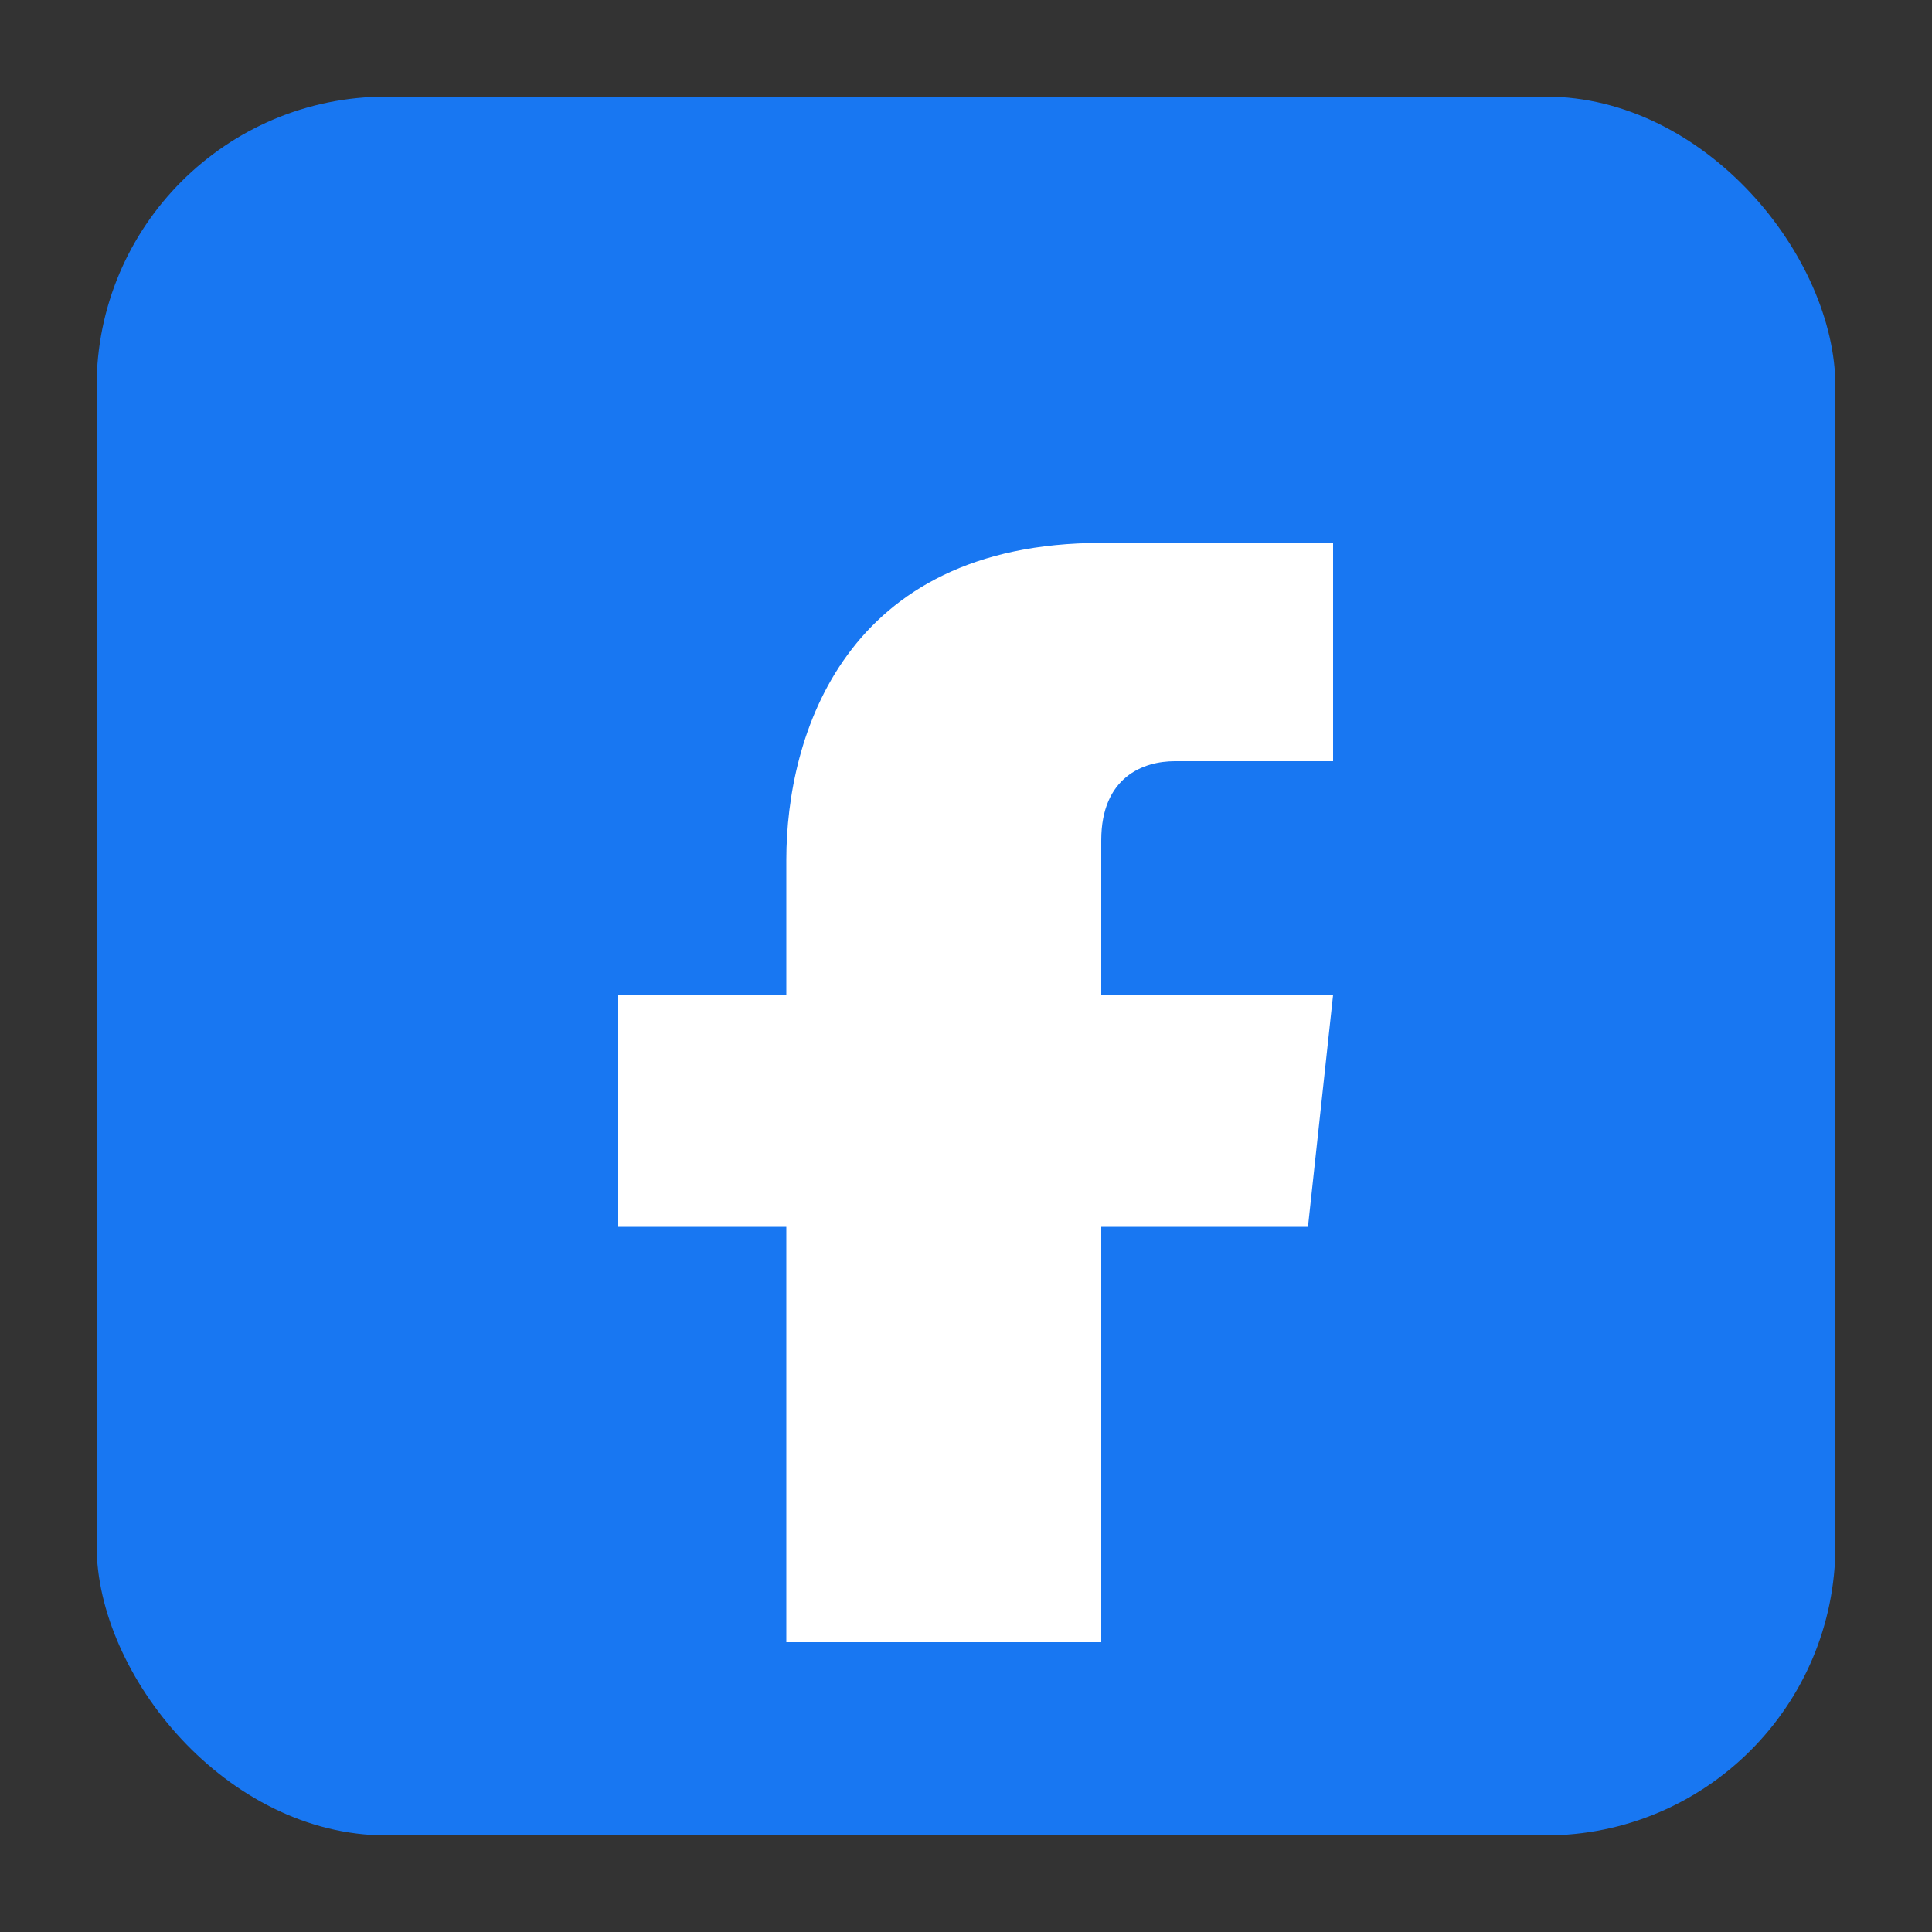<svg xmlns="http://www.w3.org/2000/svg" viewBox="0 0 100 100">
  <rect x="0" y="0" width="100" height="100" fill="#333333" stroke="none"/>
  <!-- Fondo cuadrado azul con esquinas redondeadas -->
  <rect x="5" y="5" width="90" height="90" rx="15" fill="#1877F2"/>
  
  <!-- Letra "f" en blanco -->
  <path d="M69 51.5h-12v-8c0-3.3 2.2-4.1 3.8-4.1H69V28.1h-12c-13.3 0-16.3 10-16.3 16.4v7H32v12h8.7V85h16.3V63.5h10.7L69 51.5z" fill="white"/>
</svg>
